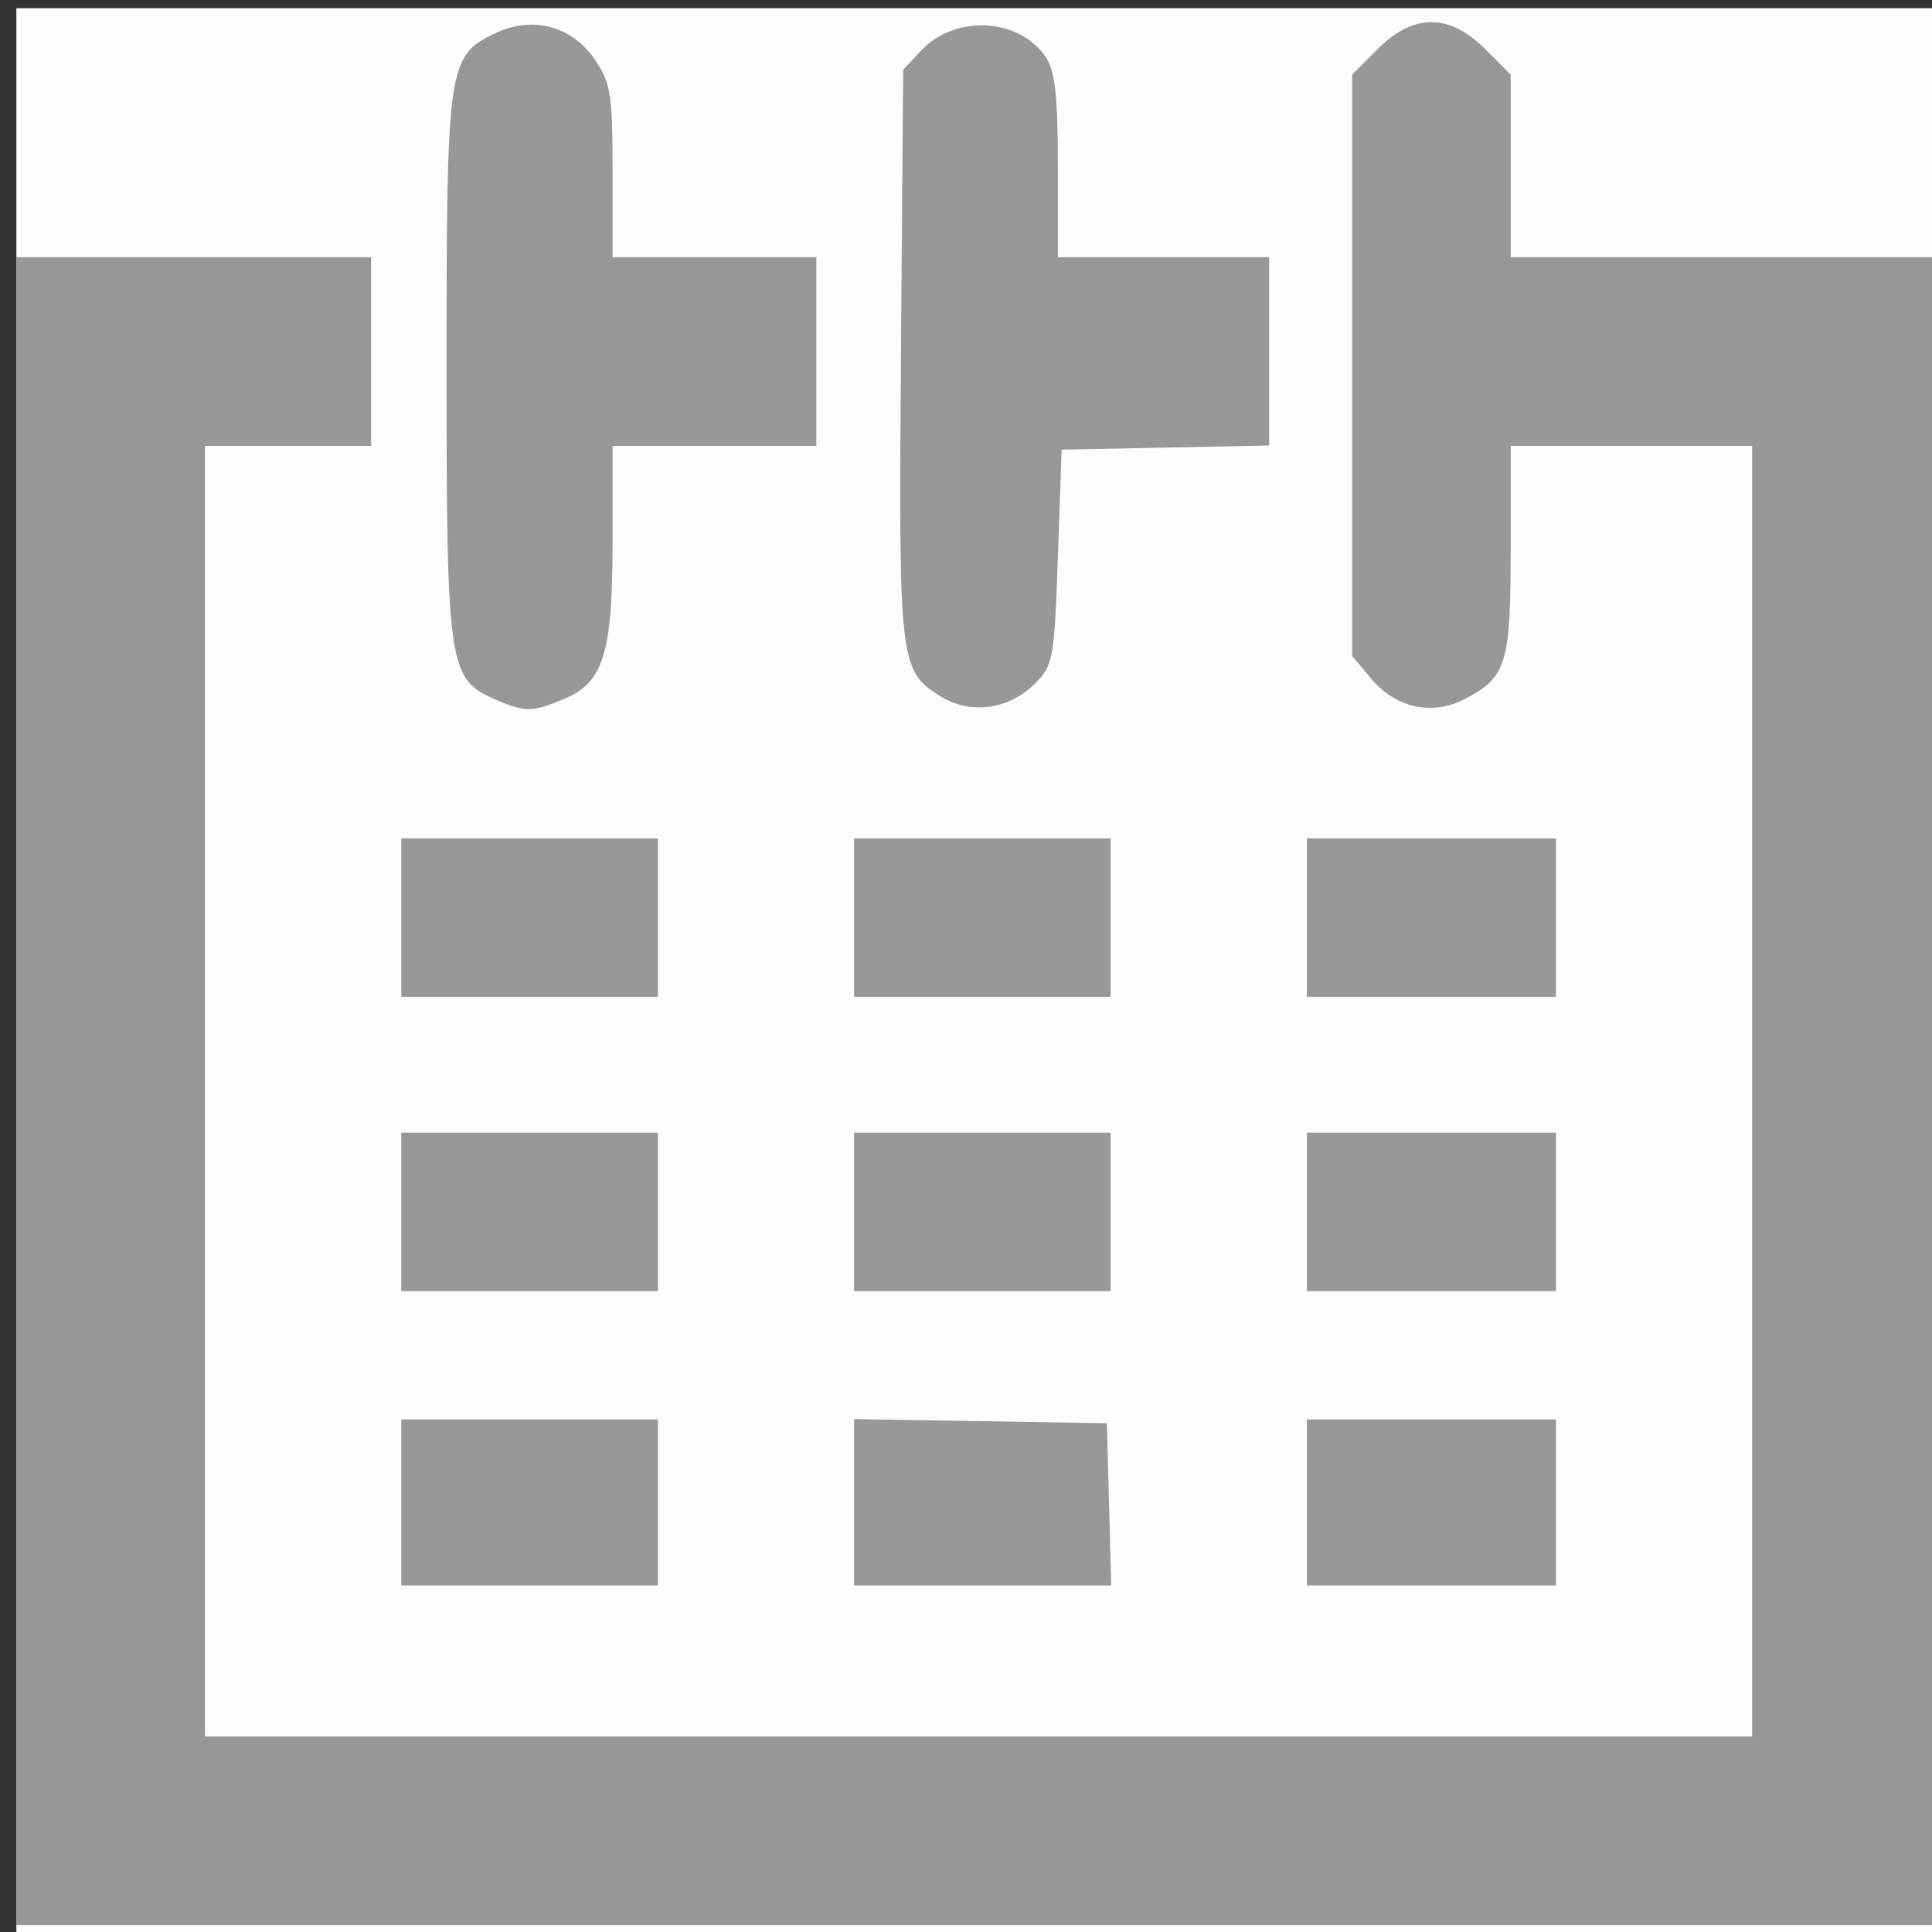 <?xml version="1.0" encoding="UTF-8" standalone="no"?>
<svg id="svg4261" xmlns:rdf="http://www.w3.org/1999/02/22-rdf-syntax-ns#" xmlns="http://www.w3.org/2000/svg" height="256" viewBox="0 0 256 256" width="256" version="1.1" xmlns:cc="http://creativecommons.org/ns#" xmlns:dc="http://purl.org/dc/elements/1.1/">
 <rect x="0" y="0" width="256" height="256" fill="#333333" stroke="none"/>
 <g id="g4811" transform="translate(2.17 1.085)">
  <path id="path4815" fill="#fdfdfd" d="m0 128v-128h128 128v128 128h-128-128v-128z"/>
  <path id="path4813" fill="#989898" d="m0 143.5v-110.5h23.5 23.5v12.5 12.5h-11-11v85.5 85.5h102.5 102.5v-85.5-85.5h-16-16v13.777c0 15.164-.541 16.9-6.182 19.817-4.213 2.179-9.046 1.112-12.258-2.705l-2.56-3.042v-38.524-38.523l3.4-3.4c4.73-4.73 9.47-4.73 14.2 0l3.4 3.4v12.1 12.1h28.5 28.5v110.5 110.5h-127.5-127.5v-110.5zm51 54.5v-11h17 17v11 11h-17-17v-11zm60-.024v-11.024l16.75.274 16.75.274.284 10.75.284 10.75h-17.034-17.034v-11.024zm60 .024v-11h16.5 16.5v11 11h-16.5-16.5v-11zm-120-38.5v-10.5h17 17v10.5 10.5h-17-17v-10.5zm60 0v-10.5h17 17v10.5 10.5h-17-17v-10.5zm60 0v-10.5h16.5 16.5v10.5 10.5h-16.5-16.5v-10.5zm-120-39v-10.5h17 17v10.5 10.5h-17-17v-10.5zm60 0v-10.5h17 17v10.5 10.5h-17-17v-10.5zm60 0v-10.5h16.5 16.5v10.5 10.5h-16.5-16.5v-10.5zm-107.58-28.919c-6.172-2.687-6.421-4.394-6.421-44.014 0-39.995.183-41.256 6.432-44.236 4.997-2.383 10.23-.977 13.284 3.567 2.045 3.042 2.284 4.586 2.284 14.75v11.352h13.5 13.5v12.5 12.5h-13.5-13.5v12.532c0 14.969-1.175 18.808-6.432 21.004-4.229 1.767-5.182 1.772-9.147.045zm58.999-.415c-5.404-3.385-5.517-4.372-5.206-45.379l.29-37.628 2.41-2.564c4.525-4.814 13.08-4.312 16.541.971 1.18 1.803 1.55 5.217 1.55 14.399v12.035h14 14v12.472 12.472l-13.75.278-13.75.278-.50 14.231c-.478 13.609-.612 14.343-3.054 16.781-3.46 3.455-8.574 4.13-12.526 1.654z"/>
 </g>
</svg>
